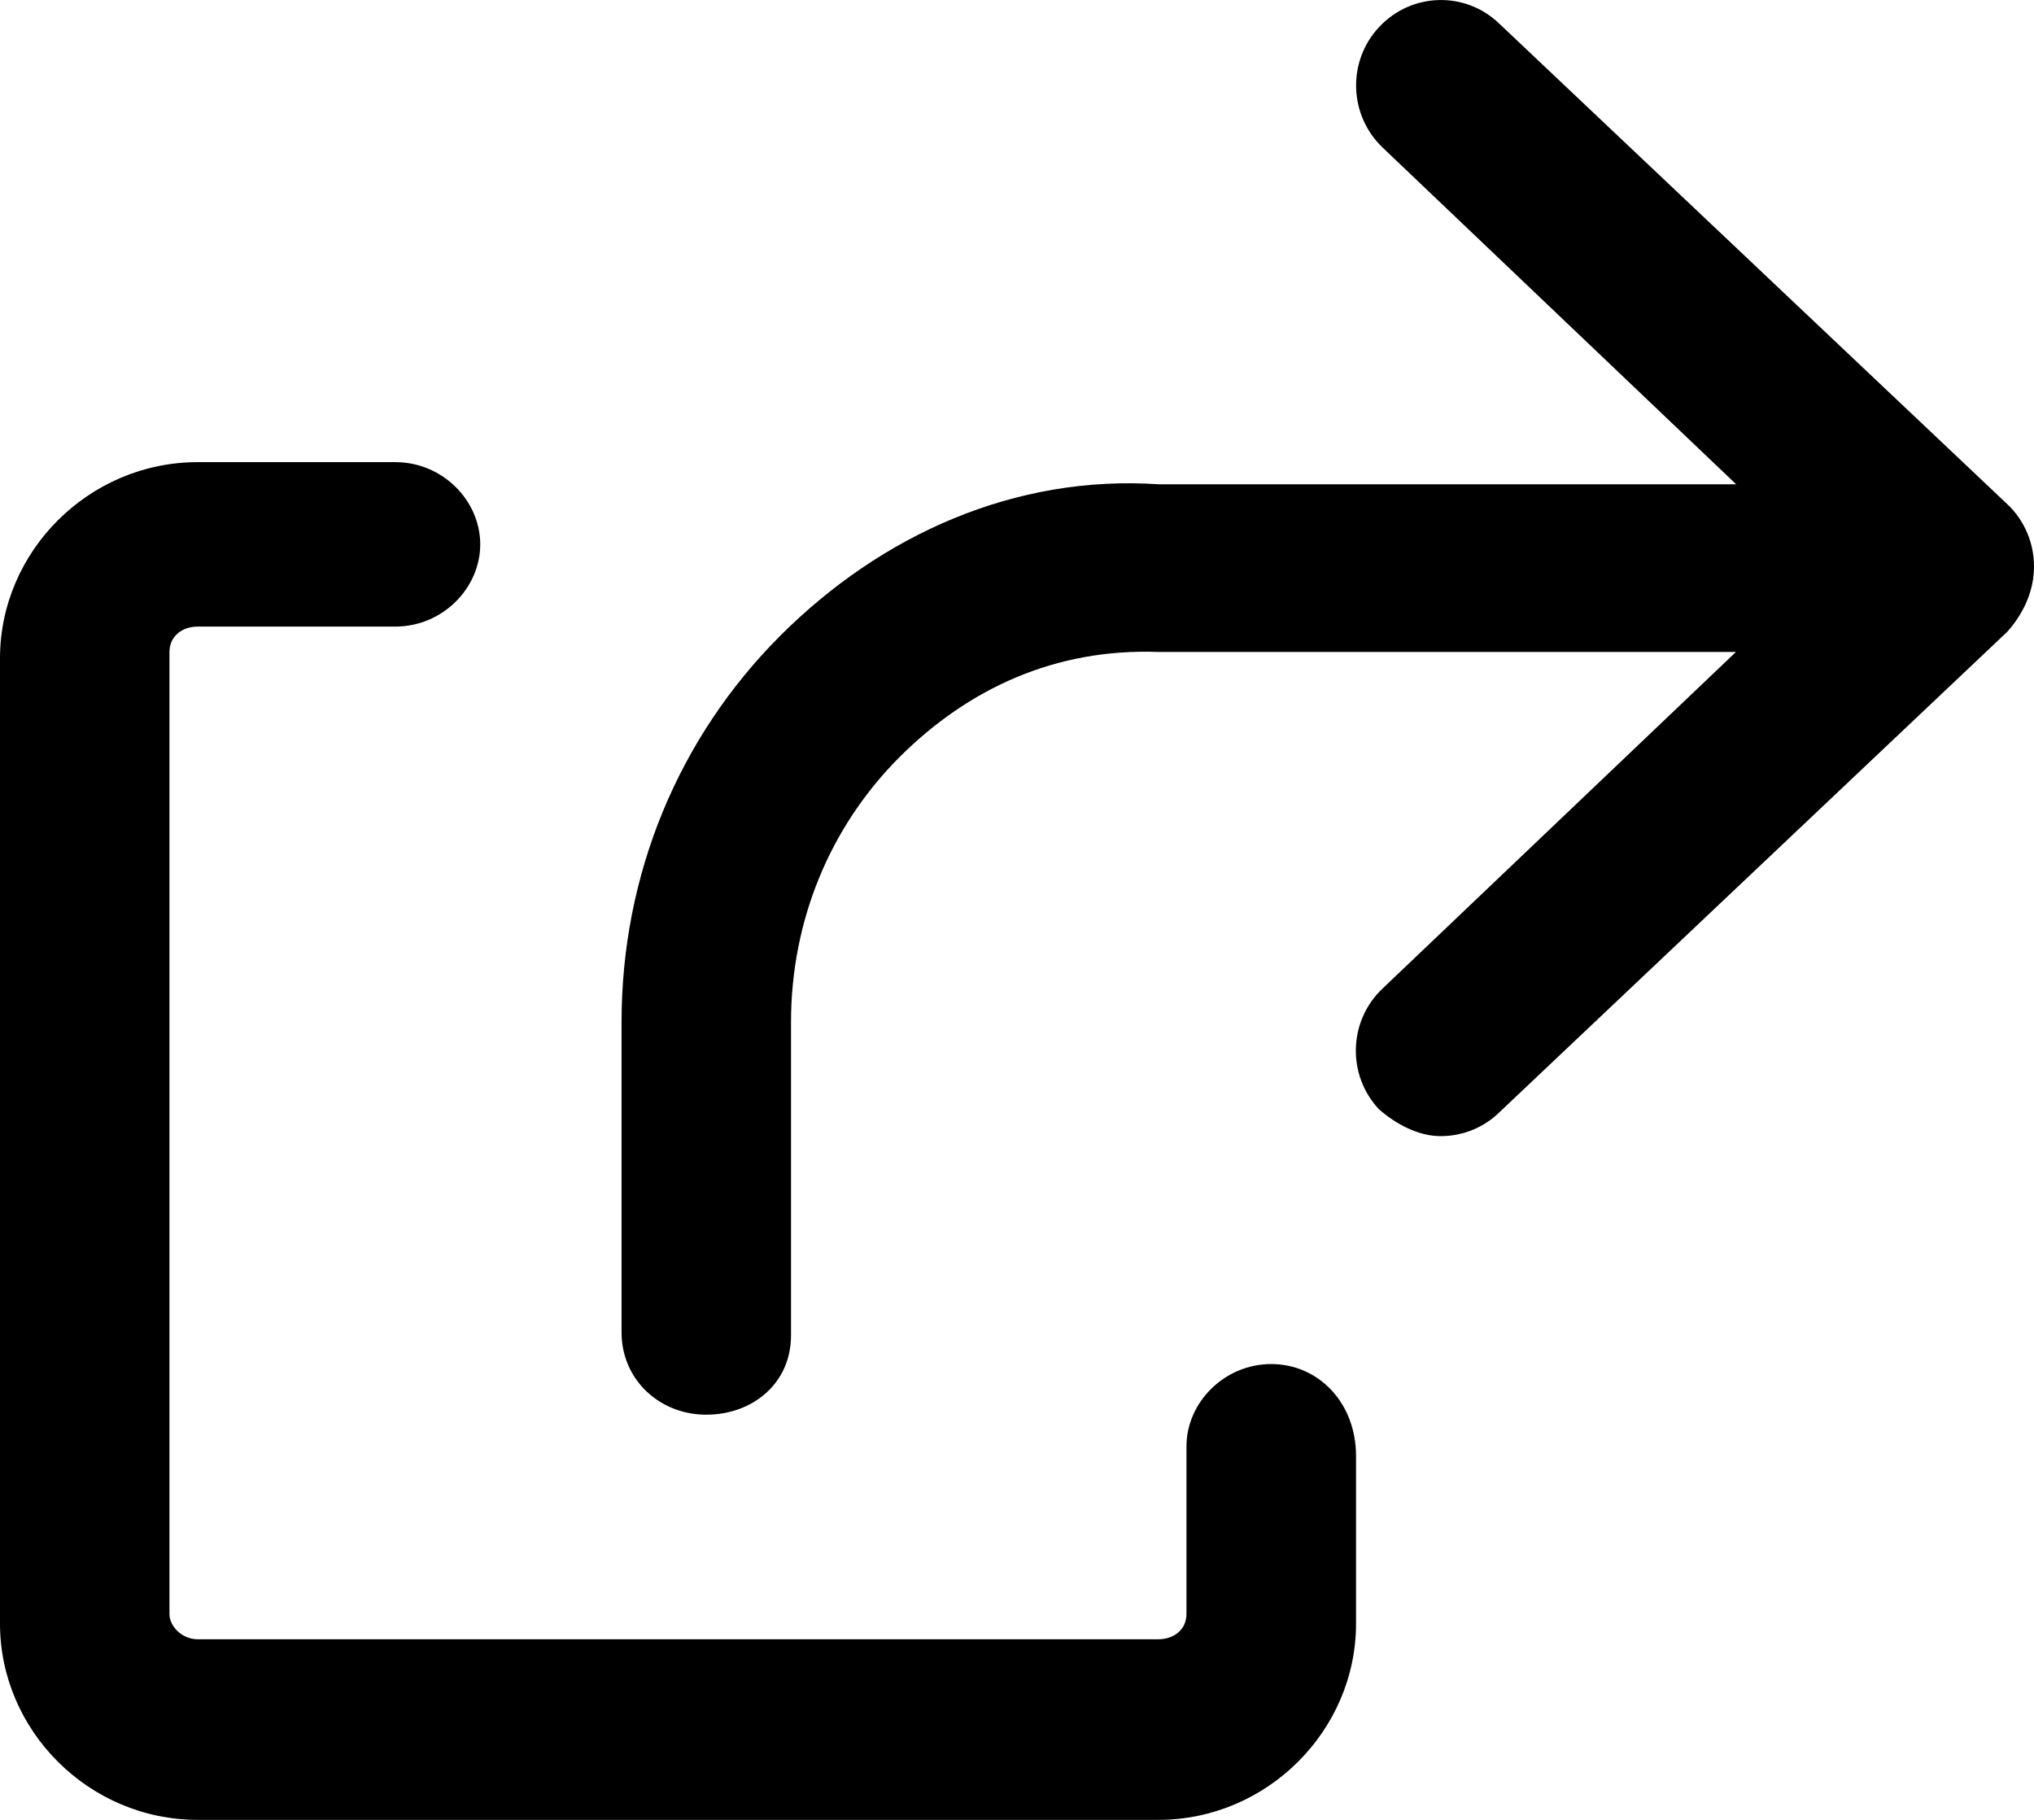 <svg width="19" height="17" viewBox="0 0 19 17" fill="none" xmlns="http://www.w3.org/2000/svg">
<path d="M18.753 4.712L14.003 0.219C13.685 -0.086 13.184 -0.069 12.884 0.251C12.583 0.571 12.598 1.076 12.916 1.379L16.218 4.524H10.828C9.484 4.433 8.237 4.992 7.29 5.937C6.333 6.895 5.806 8.175 5.806 9.549V12.446C5.806 12.887 6.16 13.215 6.597 13.215C7.034 13.215 7.389 12.919 7.389 12.476V9.549C7.389 8.605 7.75 7.725 8.404 7.071C9.048 6.429 9.86 6.056 10.819 6.09H16.216L12.914 9.235C12.595 9.537 12.581 10.043 12.882 10.363C13.038 10.499 13.247 10.613 13.457 10.613C13.652 10.613 13.848 10.542 14.001 10.395L18.751 5.901C18.911 5.72 19 5.511 19 5.291C19 5.072 18.911 4.862 18.753 4.712ZM11.875 12.742C11.438 12.742 11.083 13.1 11.083 13.511V15.077C11.083 15.224 10.965 15.313 10.819 15.313H1.847C1.702 15.313 1.583 15.194 1.583 15.077V6.09C1.583 5.943 1.702 5.853 1.847 5.853H3.694C4.132 5.853 4.486 5.496 4.486 5.085C4.486 4.674 4.132 4.317 3.694 4.317H1.847C0.829 4.317 0 5.152 0 6.149V15.167C0 16.165 0.829 17 1.847 17H10.819C11.838 17 12.667 16.164 12.667 15.167V13.601C12.667 13.101 12.314 12.742 11.875 12.742Z" fill="black"/>
</svg>

